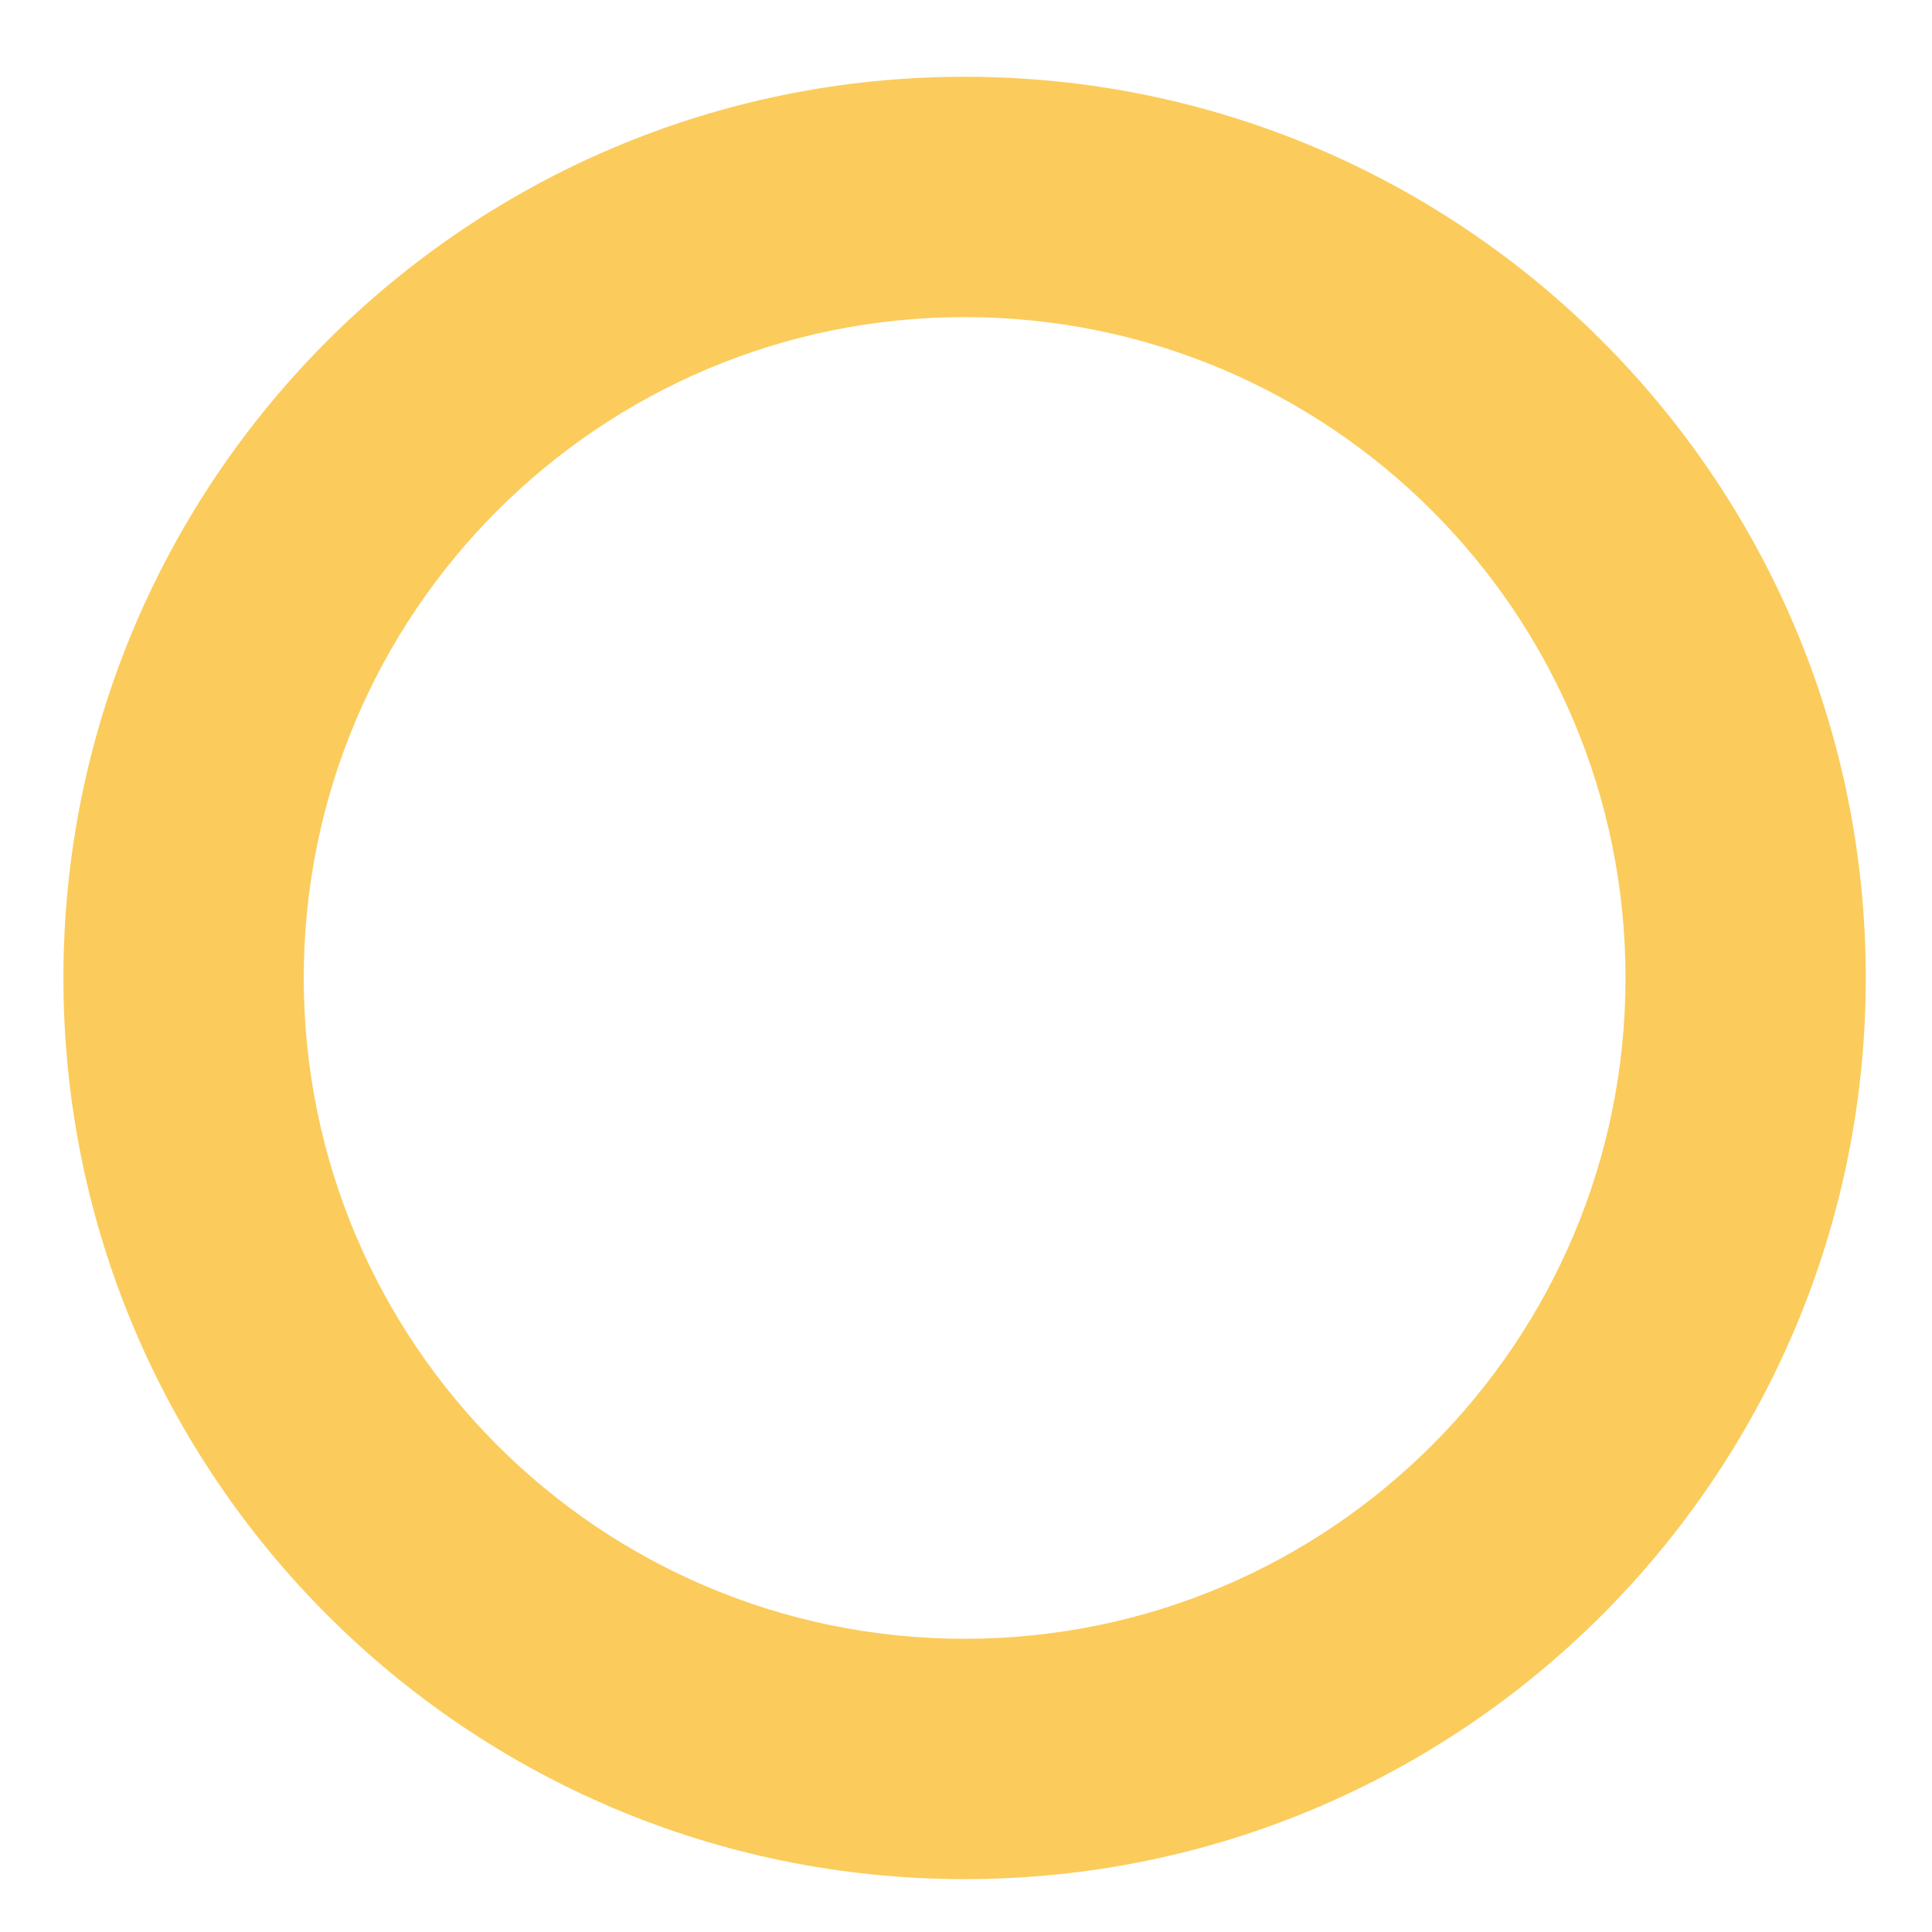 <svg width="22" height="22" viewBox="0 0 22 22" fill="none" xmlns="http://www.w3.org/2000/svg">
<path d="M10.984 18.661C15.141 18.661 18.51 15.293 18.51 11.136C18.51 6.979 15.141 3.611 10.984 3.611C6.828 3.611 3.459 6.979 3.459 11.136C3.459 15.293 6.828 18.661 10.984 18.661ZM10.984 21.398C5.317 21.398 0.722 16.803 0.722 11.136C0.722 5.469 5.317 0.874 10.984 0.874C16.652 0.874 21.246 5.469 21.246 11.136C21.246 16.803 16.652 21.398 10.984 21.398Z" fill="#FBCC5C"/>
</svg>
